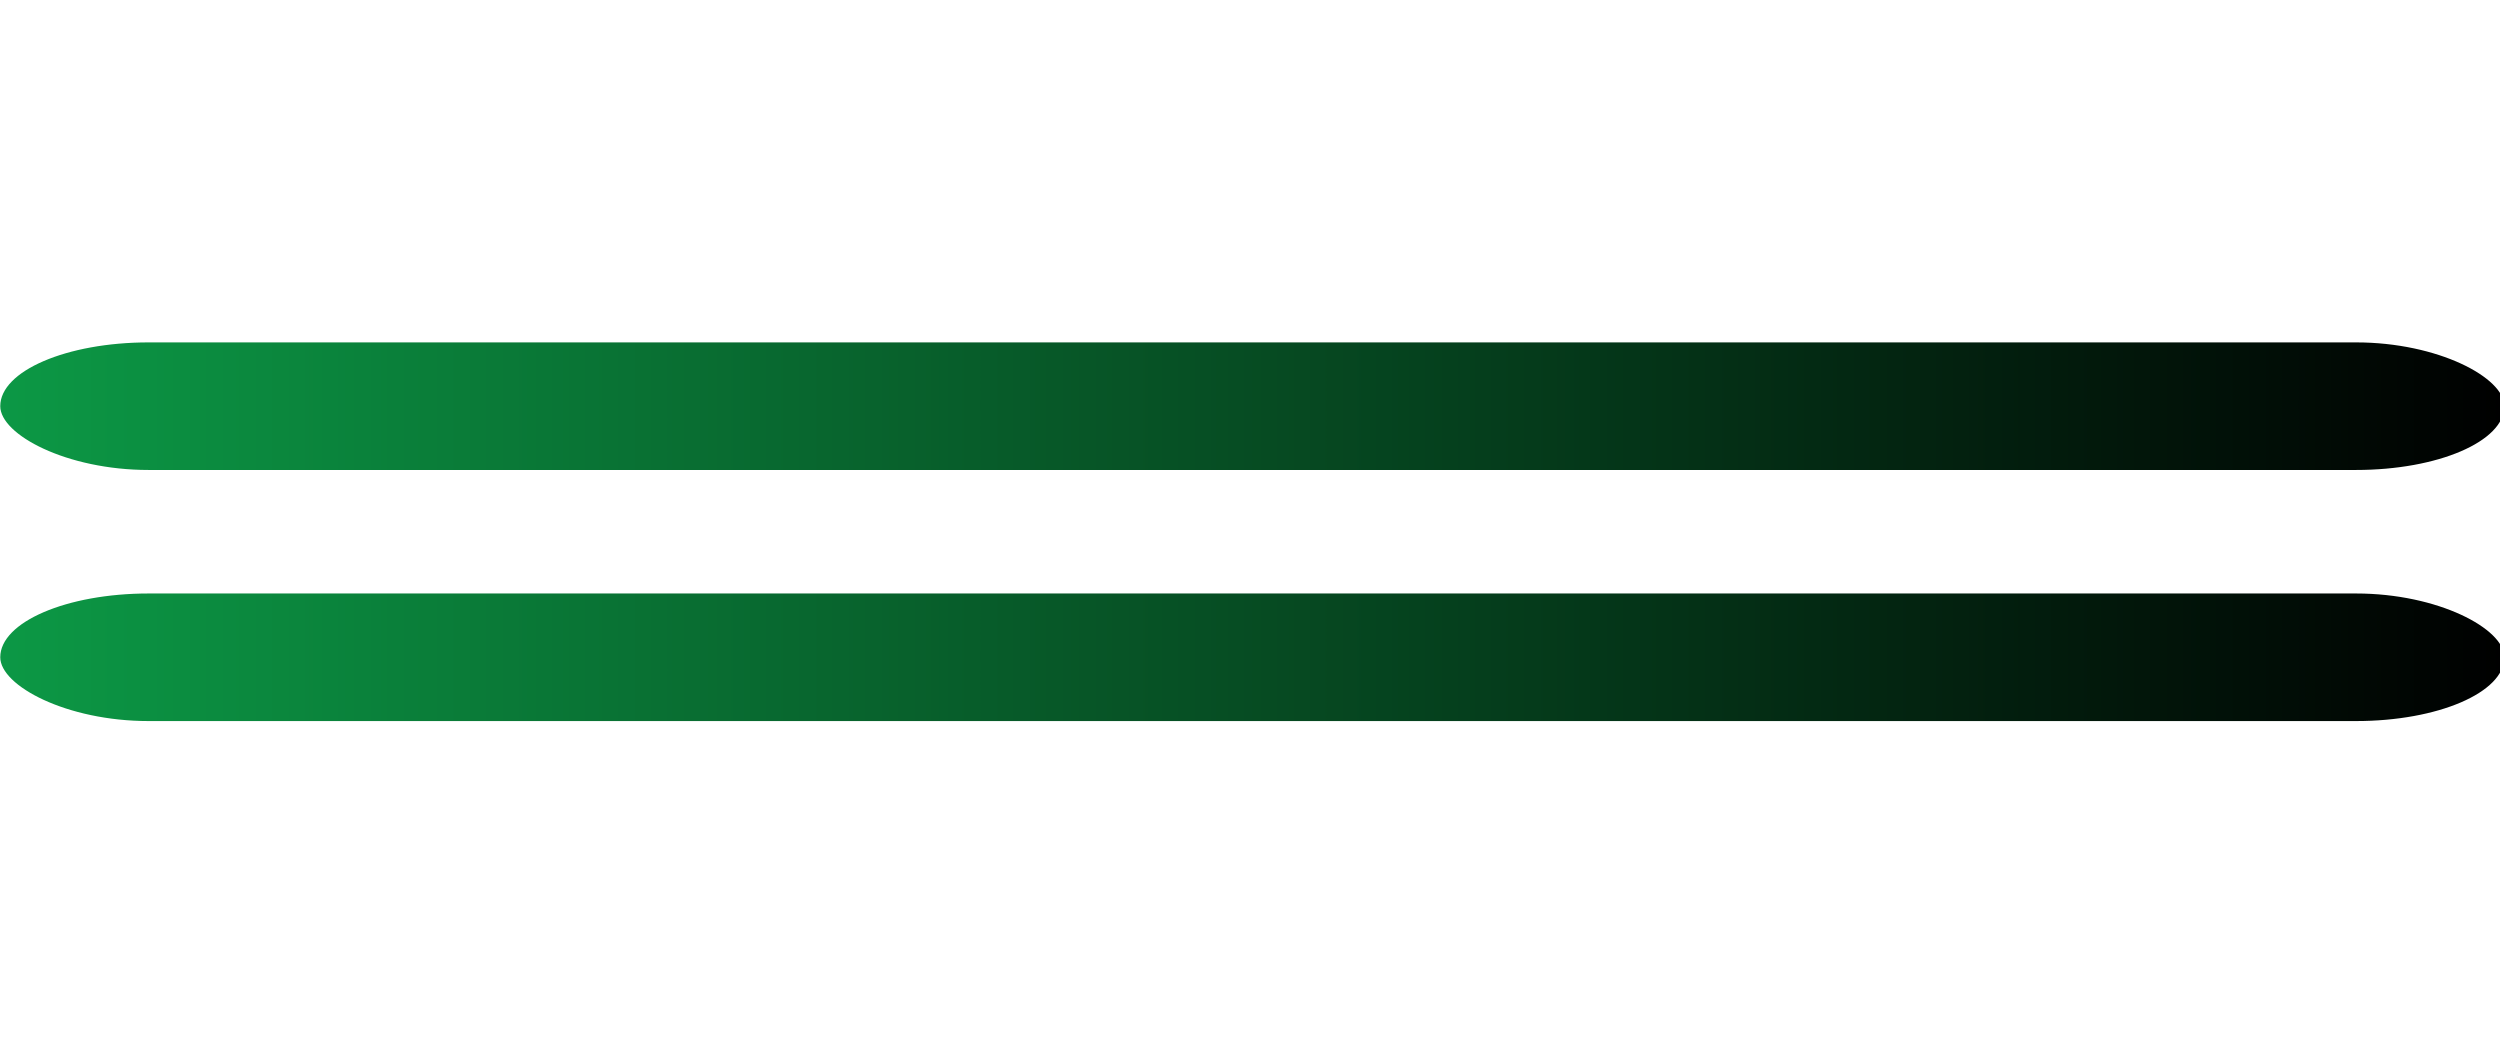 <?xml version="1.0" encoding="UTF-8"?>
<!DOCTYPE svg PUBLIC "-//W3C//DTD SVG 1.1//EN" "http://www.w3.org/Graphics/SVG/1.1/DTD/svg11.dtd">
<!-- Creator: CorelDRAW X8 -->
<svg xmlns="http://www.w3.org/2000/svg" xml:space="preserve" width="58.883mm" height="25mm" version="1.1" shape-rendering="geometricPrecision" text-rendering="geometricPrecision" image-rendering="optimizeQuality" fill-rule="evenodd" clip-rule="evenodd"
viewBox="0 0 219 93"
 xmlns:xlink="http://www.w3.org/1999/xlink">
 <defs>
    <linearGradient id="id0" gradientUnits="userSpaceOnUse" x1="-0" y1="35.356" x2="219.406" y2="35.356">
     <stop offset="0" stop-opacity="1" stop-color="#0C9845"/>
     <stop offset="1" stop-opacity="1" stop-color="black"/>
    </linearGradient>
    <linearGradient id="id1" gradientUnits="userSpaceOnUse" x1="-0" y1="57.797" x2="219.406" y2="57.797">
     <stop offset="0" stop-opacity="1" stop-color="#0C9845"/>
     <stop offset="1" stop-opacity="1" stop-color="black"/>
    </linearGradient>
 </defs>
 <g id="Katman_x0020_1">
  <g id="_1687091740048">
   <rect fill="url(#id0)" y="30" width="219.406" height="11.178" rx="13" ry="9"/>
   <rect fill="url(#id1)" y="52" width="219.406" height="11.178" rx="13" ry="9"/>
  </g>
  <rect fill="none" width="219.406" height="93.154"/>
 </g>
</svg>

